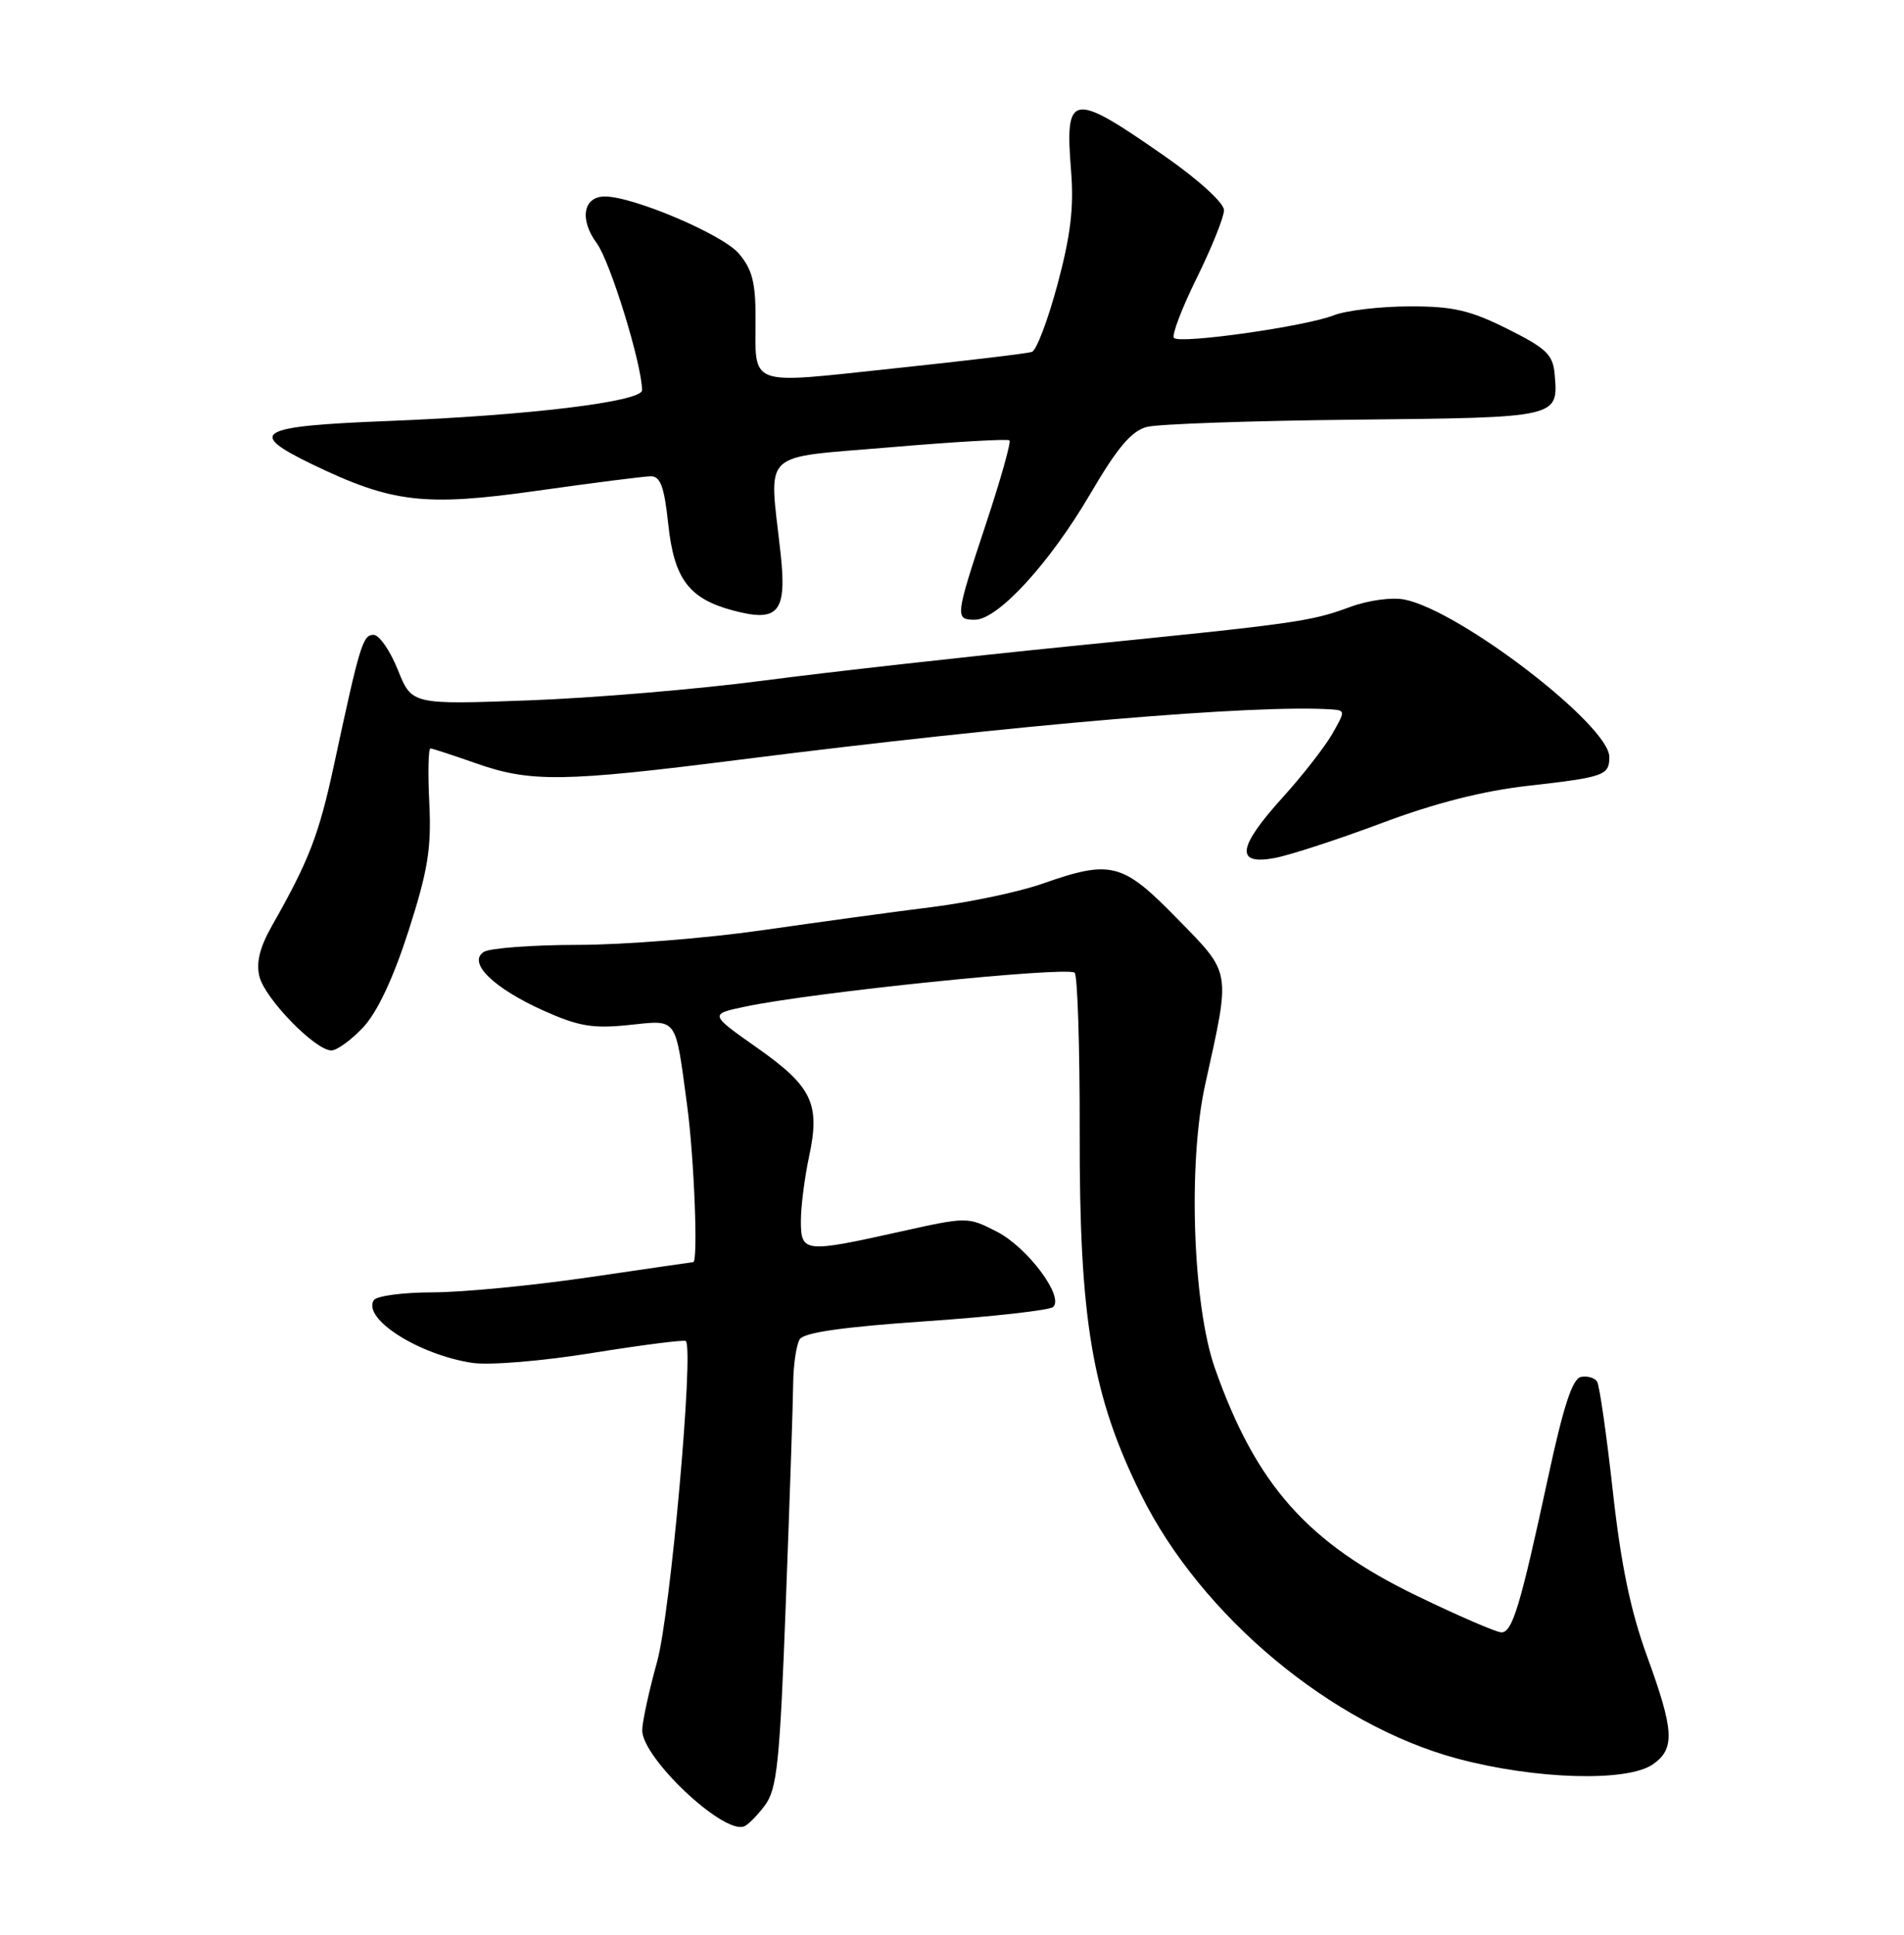 <?xml version="1.0" encoding="UTF-8" standalone="no"?>
<!DOCTYPE svg PUBLIC "-//W3C//DTD SVG 1.1//EN" "http://www.w3.org/Graphics/SVG/1.1/DTD/svg11.dtd" >
<svg xmlns="http://www.w3.org/2000/svg" xmlns:xlink="http://www.w3.org/1999/xlink" version="1.1" viewBox="0 0 252 256">
 <g >
 <path fill="currentColor"
d=" M 101.23 238.89 C 102.85 236.72 103.21 233.31 104.01 211.95 C 104.52 198.50 104.96 185.47 104.98 183.00 C 105.01 180.53 105.40 177.92 105.85 177.20 C 106.42 176.31 111.65 175.57 122.59 174.82 C 131.34 174.22 138.89 173.37 139.38 172.94 C 140.88 171.58 135.99 165.04 131.92 162.96 C 128.06 160.99 128.02 160.99 119.04 162.99 C 106.47 165.79 106.00 165.74 106.00 161.55 C 106.00 159.65 106.49 155.83 107.08 153.05 C 108.59 146.04 107.50 143.77 100.19 138.63 C 93.88 134.19 93.88 134.19 98.69 133.18 C 107.56 131.31 140.75 127.89 142.22 128.69 C 142.61 128.90 142.92 138.40 142.90 149.79 C 142.85 174.68 144.54 184.66 151.03 197.78 C 158.97 213.82 176.27 228.24 192.91 232.70 C 203.25 235.46 215.40 235.81 218.78 233.44 C 221.72 231.38 221.58 228.99 217.98 219.11 C 215.82 213.18 214.53 207.00 213.46 197.29 C 212.63 189.83 211.70 183.32 211.38 182.81 C 211.07 182.31 210.11 182.03 209.25 182.19 C 208.11 182.42 206.93 186.04 204.89 195.50 C 201.22 212.52 200.17 216.00 198.71 215.99 C 198.04 215.98 193.00 213.80 187.50 211.14 C 173.05 204.15 166.23 196.46 160.80 181.05 C 157.86 172.70 157.21 153.88 159.51 143.50 C 162.90 128.17 163.04 128.96 155.81 121.55 C 148.54 114.11 147.06 113.73 137.90 116.95 C 134.85 118.02 128.34 119.39 123.43 120.01 C 118.52 120.62 108.42 122.00 101.00 123.07 C 93.58 124.14 82.55 125.02 76.50 125.02 C 70.45 125.03 64.84 125.45 64.04 125.95 C 61.83 127.35 65.30 130.75 72.00 133.75 C 76.55 135.79 78.48 136.12 83.19 135.63 C 89.77 134.95 89.34 134.36 90.95 146.32 C 91.88 153.26 92.41 166.99 91.75 167.00 C 91.61 167.01 85.42 167.91 78.00 169.00 C 70.58 170.09 61.26 170.99 57.31 171.00 C 53.35 171.00 49.83 171.47 49.47 172.04 C 47.95 174.50 55.42 179.25 62.50 180.33 C 64.76 180.67 71.72 180.10 78.46 179.01 C 85.04 177.95 90.58 177.25 90.77 177.44 C 91.86 178.53 88.73 213.51 86.98 219.83 C 85.89 223.76 85.00 227.86 85.00 228.95 C 85.00 232.58 95.60 242.62 98.44 241.68 C 98.96 241.51 100.21 240.26 101.23 238.89 Z  M 48.08 135.92 C 49.95 133.91 52.05 129.44 54.07 123.17 C 56.64 115.16 57.11 112.26 56.82 106.25 C 56.62 102.26 56.69 99.01 56.98 99.03 C 57.27 99.05 59.98 99.94 63.00 101.00 C 70.22 103.54 74.54 103.48 97.91 100.52 C 134.79 95.85 166.31 93.18 176.31 93.87 C 178.05 94.00 178.05 94.11 176.31 97.14 C 175.31 98.87 172.36 102.65 169.75 105.53 C 163.77 112.14 163.47 114.51 168.71 113.53 C 170.76 113.14 177.13 111.06 182.87 108.91 C 189.90 106.27 196.25 104.65 202.29 103.97 C 212.34 102.83 213.00 102.59 213.00 100.16 C 213.00 95.97 193.25 80.80 185.89 79.33 C 184.24 79.00 181.11 79.42 178.73 80.30 C 173.38 82.26 171.74 82.49 141.50 85.52 C 127.75 86.90 109.53 88.94 101.00 90.06 C 92.47 91.18 78.53 92.36 70.00 92.67 C 54.50 93.24 54.50 93.24 52.65 88.62 C 51.63 86.08 50.19 84.00 49.44 84.00 C 48.02 84.00 47.63 85.27 44.22 101.15 C 42.22 110.45 40.91 113.85 35.97 122.54 C 34.37 125.37 33.88 127.38 34.34 129.23 C 35.08 132.16 41.72 138.98 43.85 138.99 C 44.59 139.00 46.49 137.61 48.08 135.92 Z  M 103.31 73.20 C 101.79 59.30 100.36 60.68 117.85 59.18 C 126.29 58.46 133.38 58.05 133.61 58.27 C 133.83 58.50 132.44 63.45 130.51 69.27 C 126.41 81.65 126.37 82.00 129.03 82.00 C 132.07 82.00 138.94 74.51 144.30 65.35 C 147.89 59.22 149.75 57.02 151.79 56.49 C 153.28 56.10 165.69 55.67 179.36 55.53 C 206.43 55.25 206.26 55.29 205.76 49.50 C 205.54 46.92 204.65 46.08 199.50 43.51 C 194.54 41.04 192.29 40.52 186.50 40.54 C 182.65 40.55 178.15 41.08 176.50 41.73 C 172.75 43.20 156.21 45.54 155.38 44.72 C 155.05 44.38 156.40 40.82 158.39 36.79 C 160.37 32.77 162.00 28.73 162.00 27.81 C 162.00 26.86 158.67 23.82 154.25 20.73 C 141.81 12.05 140.92 12.18 141.76 22.62 C 142.15 27.43 141.70 31.17 139.97 37.61 C 138.70 42.33 137.18 46.36 136.58 46.56 C 135.99 46.77 127.75 47.75 118.28 48.75 C 98.69 50.83 100.00 51.31 100.00 41.97 C 100.00 37.33 99.53 35.57 97.75 33.51 C 95.56 30.99 83.82 26.00 80.06 26.00 C 77.18 26.00 76.66 29.04 78.99 32.20 C 80.76 34.59 84.94 48.13 84.98 51.62 C 85.01 53.15 69.91 54.98 51.25 55.71 C 34.04 56.39 32.60 57.21 41.25 61.40 C 51.87 66.54 56.16 67.05 71.12 64.93 C 78.48 63.89 85.24 63.03 86.13 63.02 C 87.41 63.00 87.92 64.41 88.45 69.39 C 89.22 76.61 91.19 79.22 97.00 80.77 C 103.04 82.39 104.17 81.04 103.31 73.20 Z "/>
</g>
</svg>